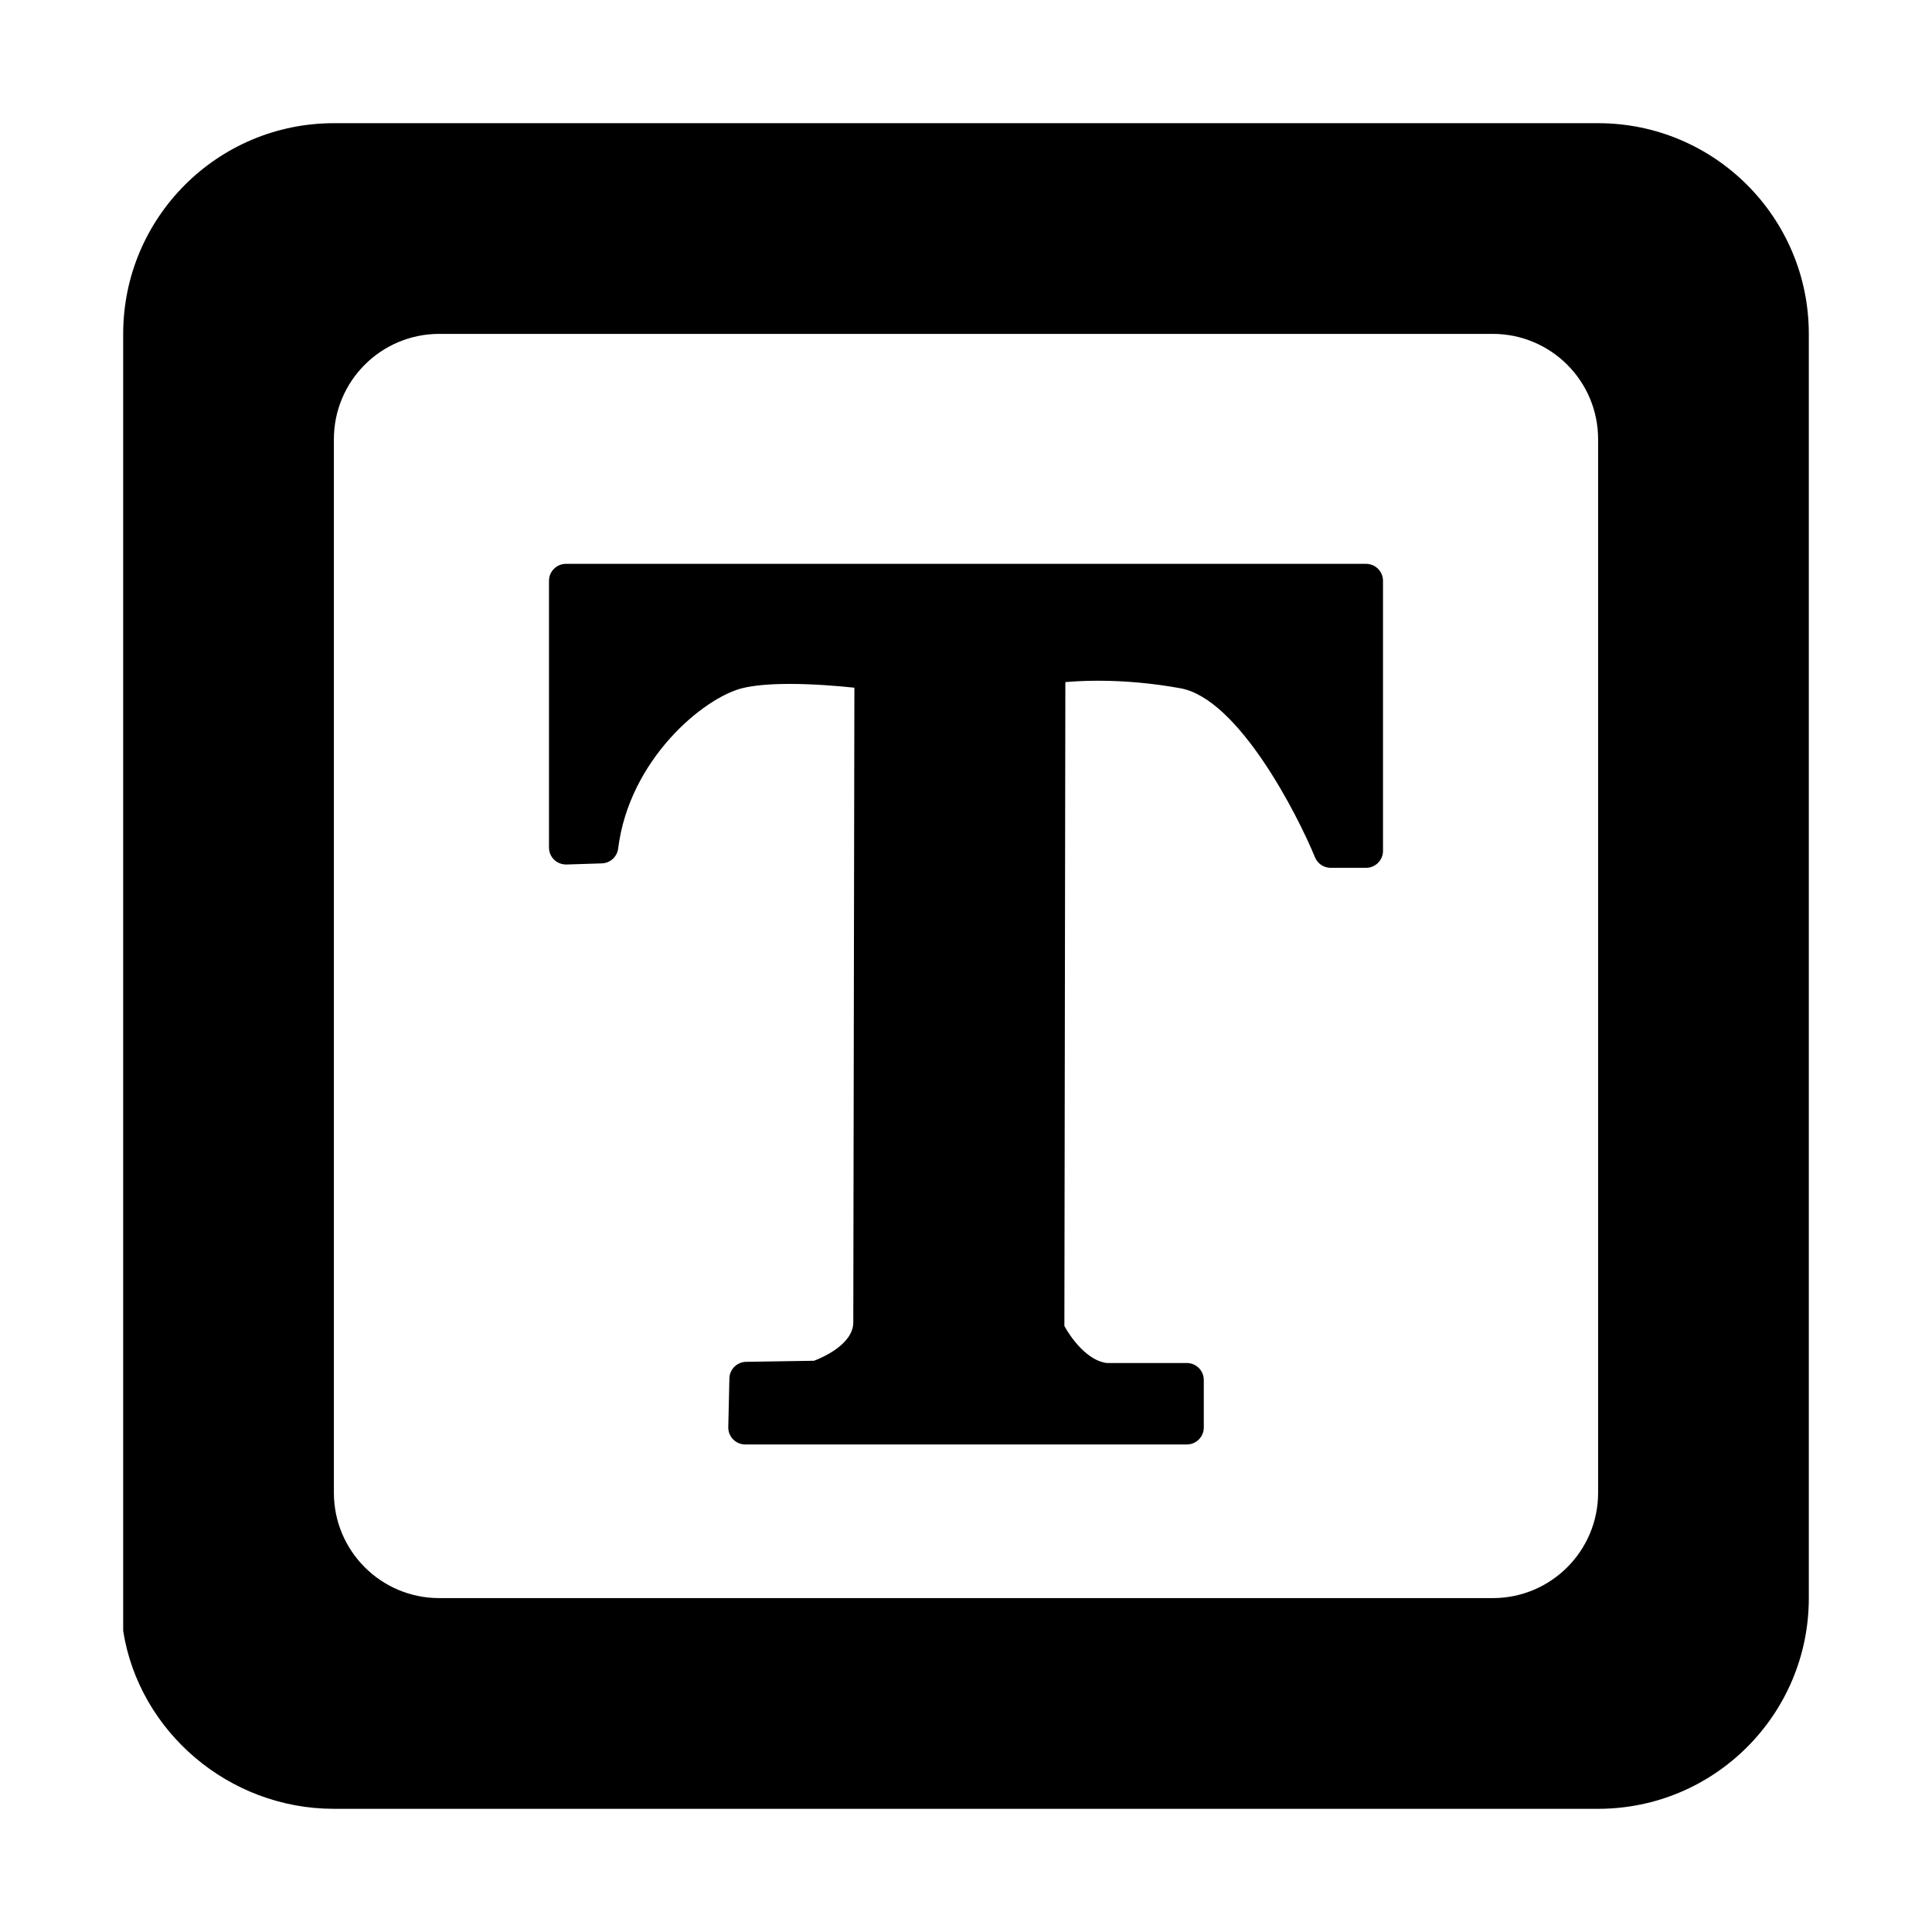 <?xml version="1.0" standalone="no"?><!DOCTYPE svg PUBLIC "-//W3C//DTD SVG 1.1//EN"
  "http://www.w3.org/Graphics/SVG/1.1/DTD/svg11.dtd">
<svg t="1560146511218" class="icon" style="" viewBox="0 0 1024 1024" version="1.1" xmlns="http://www.w3.org/2000/svg"
     p-id="1125" xmlns:xlink="http://www.w3.org/1999/xlink" width="200" height="200">
  <defs>
    <style type="text/css"></style>
  </defs>
  <path
    d="M724.038 298.855 299.961 298.855c-4.962 0-8.987 4.026-8.987 8.987l0 141.376c0 2.434 0.986 4.763 2.732 6.458 1.746 1.689 4.109 2.56 6.54 2.526l18.751-0.59c4.423-0.143 8.081-3.479 8.634-7.871 5.911-47.374 45.467-80.044 65.949-85.028 6.049-1.48 14.476-2.224 25.053-2.224 12.941 0 26.145 1.147 34.21 2.004-0.091 50.063-0.581 317.876-0.581 336.347 0 11.676-16.415 18.719-20.795 20.388l-36.029 0.57c-4.828 0.082-8.732 3.953-8.845 8.78l-0.59 25.817c-0.056 2.418 0.867 4.758 2.555 6.484 1.691 1.737 4.01 2.712 6.428 2.712l234.059 0c4.962 0 8.988-4.028 8.988-8.988l0-25.187c0-4.963-4.027-8.988-8.988-8.988l-42.369 0c-10.383-1.199-19.057-13.291-22.532-19.6l0.513-341.292c4.22-0.375 10.123-0.737 17.359-0.737 14.281 0 28.964 1.346 43.645 3.996 30.609 5.527 61.849 66.544 71.302 89.584 1.385 3.376 4.669 5.583 8.321 5.583l18.751 0c4.962 0 8.987-4.027 8.987-8.989L733.021 307.845C733.025 302.879 728.999 298.855 724.038 298.855L724.038 298.855zM724.038 298.855"
    p-id="1126"></path>
  <path
    d="M847.029 65.29 176.966 65.29C115.289 65.29 65.291 115.294 65.291 176.965l0 687.47c8.415 53.352 55.962 94.274 111.675 94.274l670.068 0 0 0c61.676 0 111.675-50.004 111.675-111.676L958.709 176.965C958.708 115.298 908.71 65.29 847.029 65.29L847.029 65.29zM847.033 791.194c0 30.843-24.998 55.84-55.84 55.84l-558.387-0.004c-30.838 0-55.84-24.999-55.84-55.84l0 0L176.966 265.597l0-32.791c0-30.838 24.998-55.841 55.84-55.841l558.387 0c30.838 0 55.84 24.998 55.84 55.841l0 0L847.033 791.194 847.033 791.194zM847.033 791.194"
    p-id="1127"></path>
</svg>
